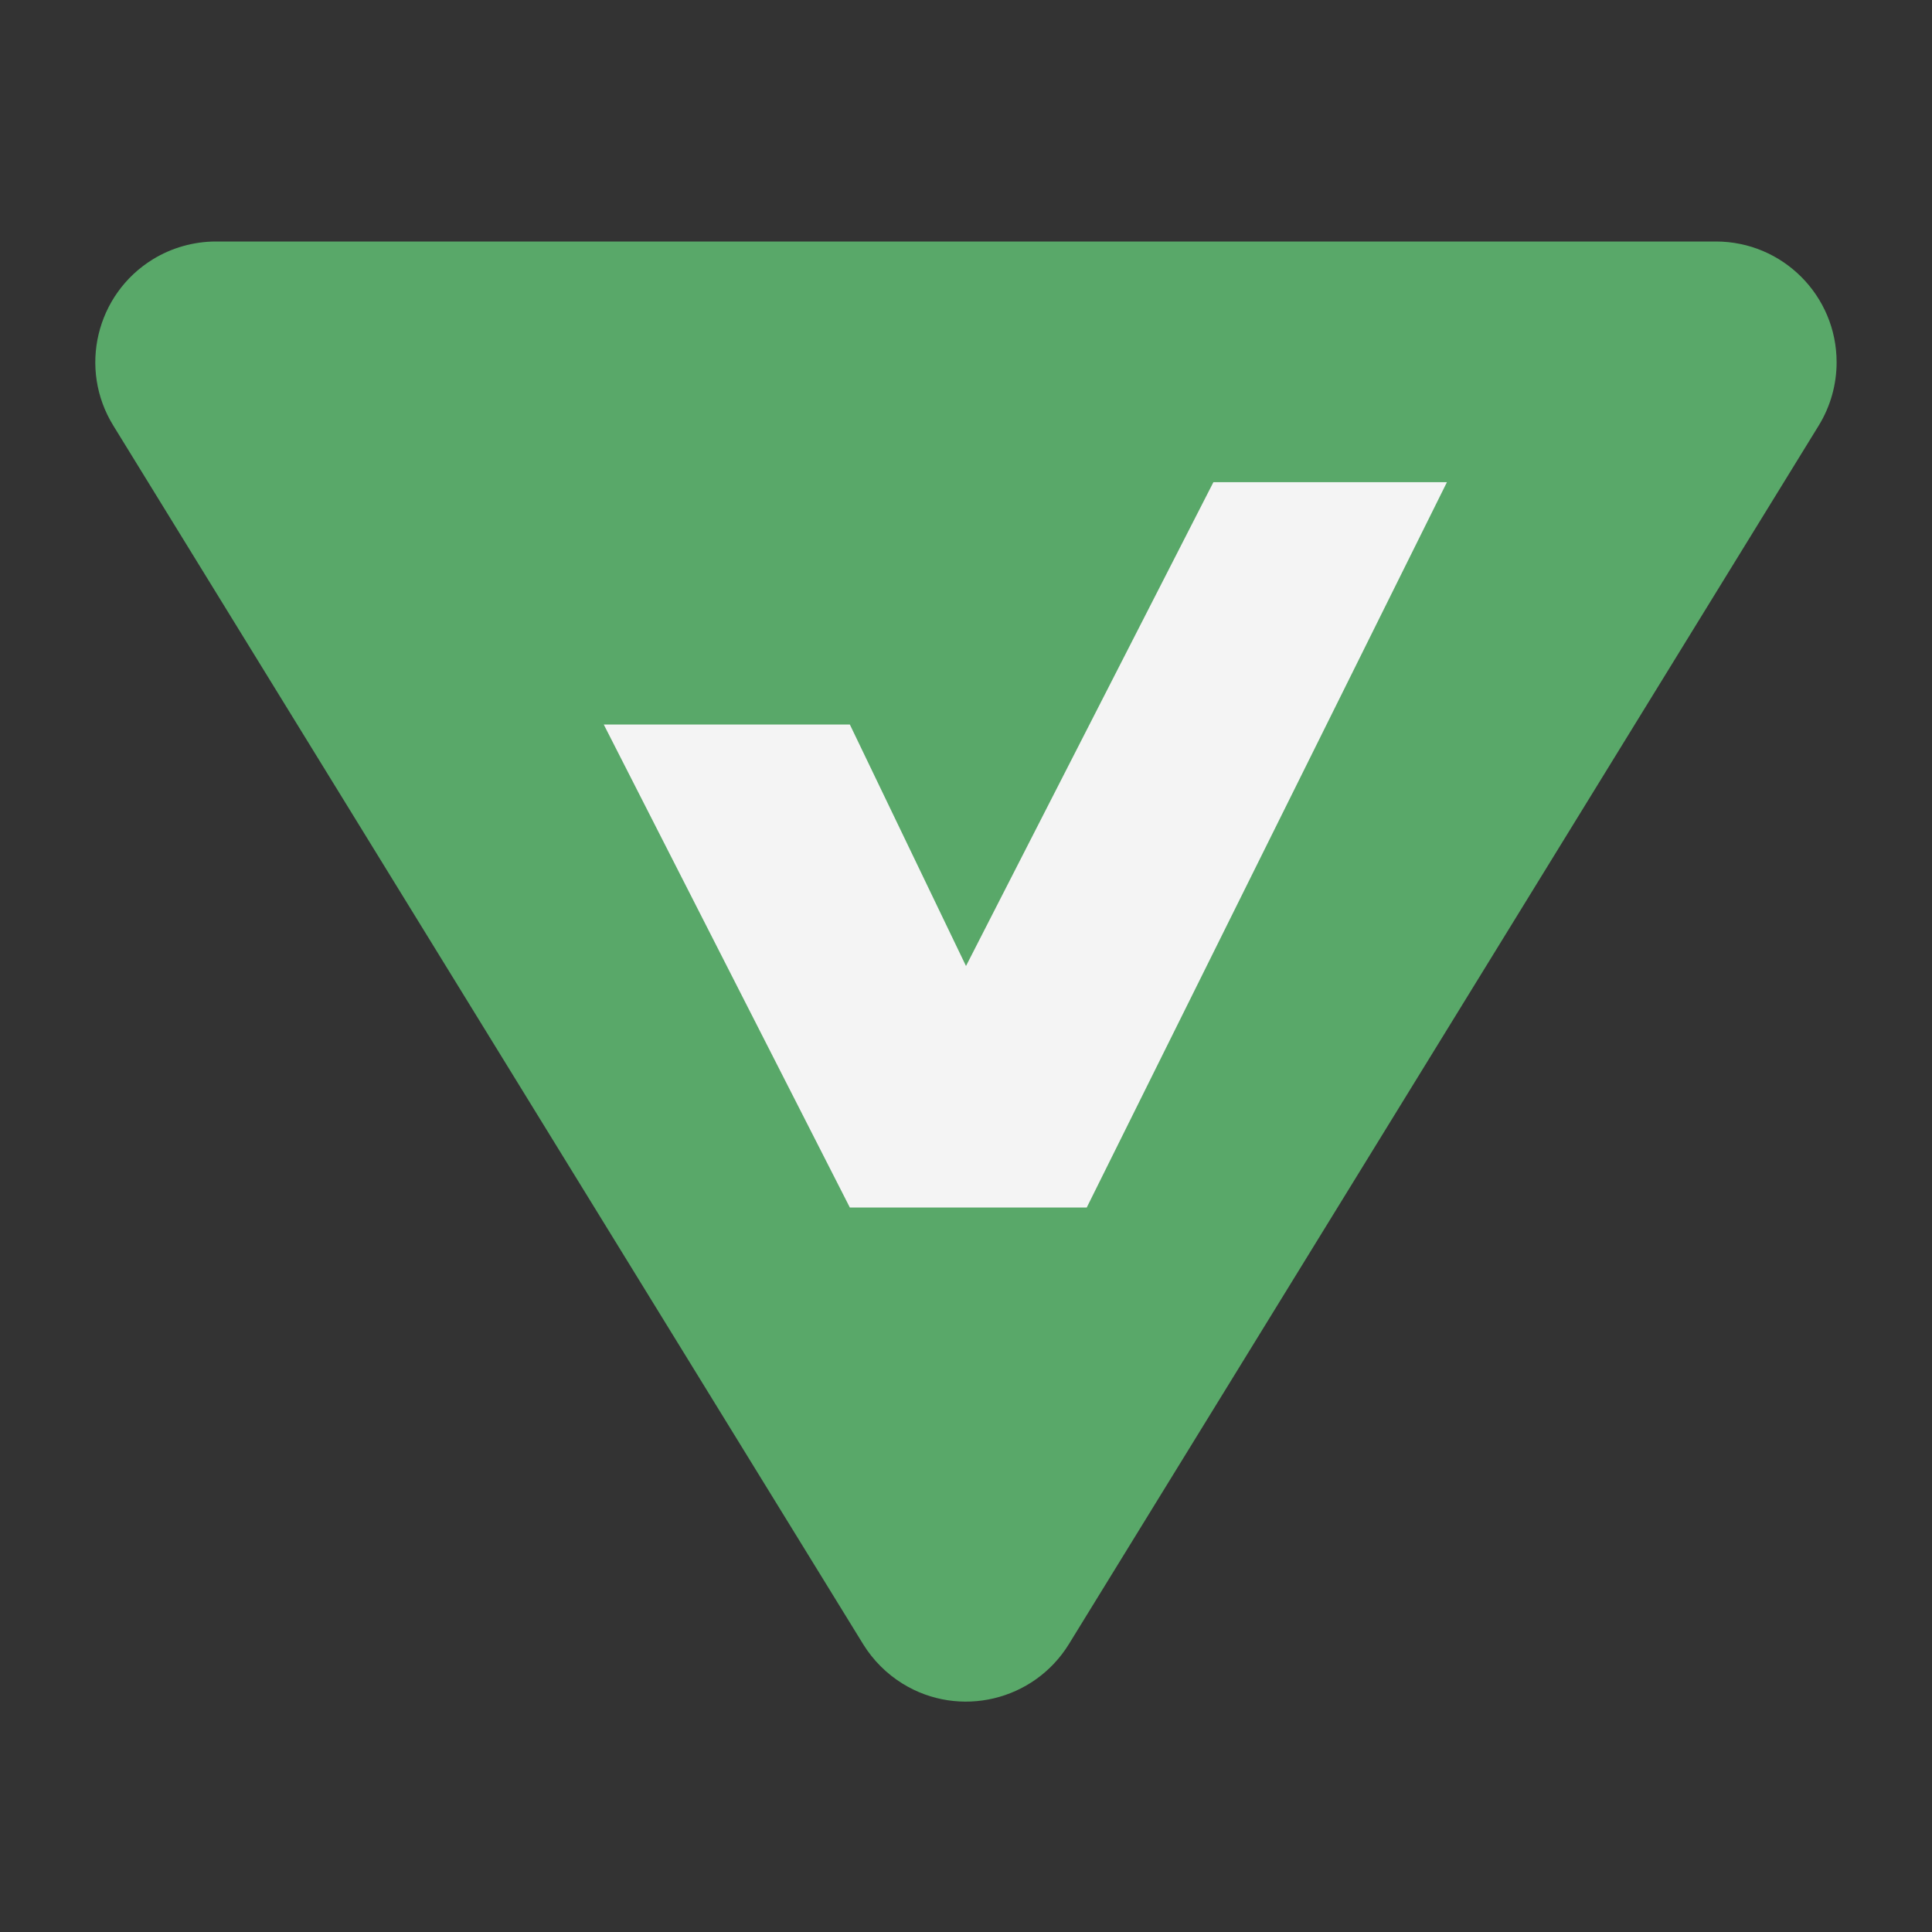 <svg xmlns="http://www.w3.org/2000/svg" width="16" height="16" viewBox="0 0 16 16">
  <rect x="0" y="0" width="16" height="16" fill="#333333" stroke="none"/>
  <g fill="none" fill-rule="evenodd">
    <path fill="#59A869" d="M7.148,13.616 L0.938,3.524 C0.648,3.054 0.795,2.438 1.265,2.148 C1.423,2.051 1.605,2 1.79,2 L14.21,2 C14.763,2 15.21,2.448 15.21,3 C15.21,3.185 15.159,3.366 15.062,3.524 L8.852,13.616 C8.562,14.086 7.946,14.233 7.476,13.944 C7.343,13.862 7.23,13.749 7.148,13.616 Z"/>
    <polygon fill="#F4F4F4" points="7.038 10 5 6 7.038 6 8 8 10.049 3.993 11.983 3.993 9 10"/>
  </g>
</svg>
